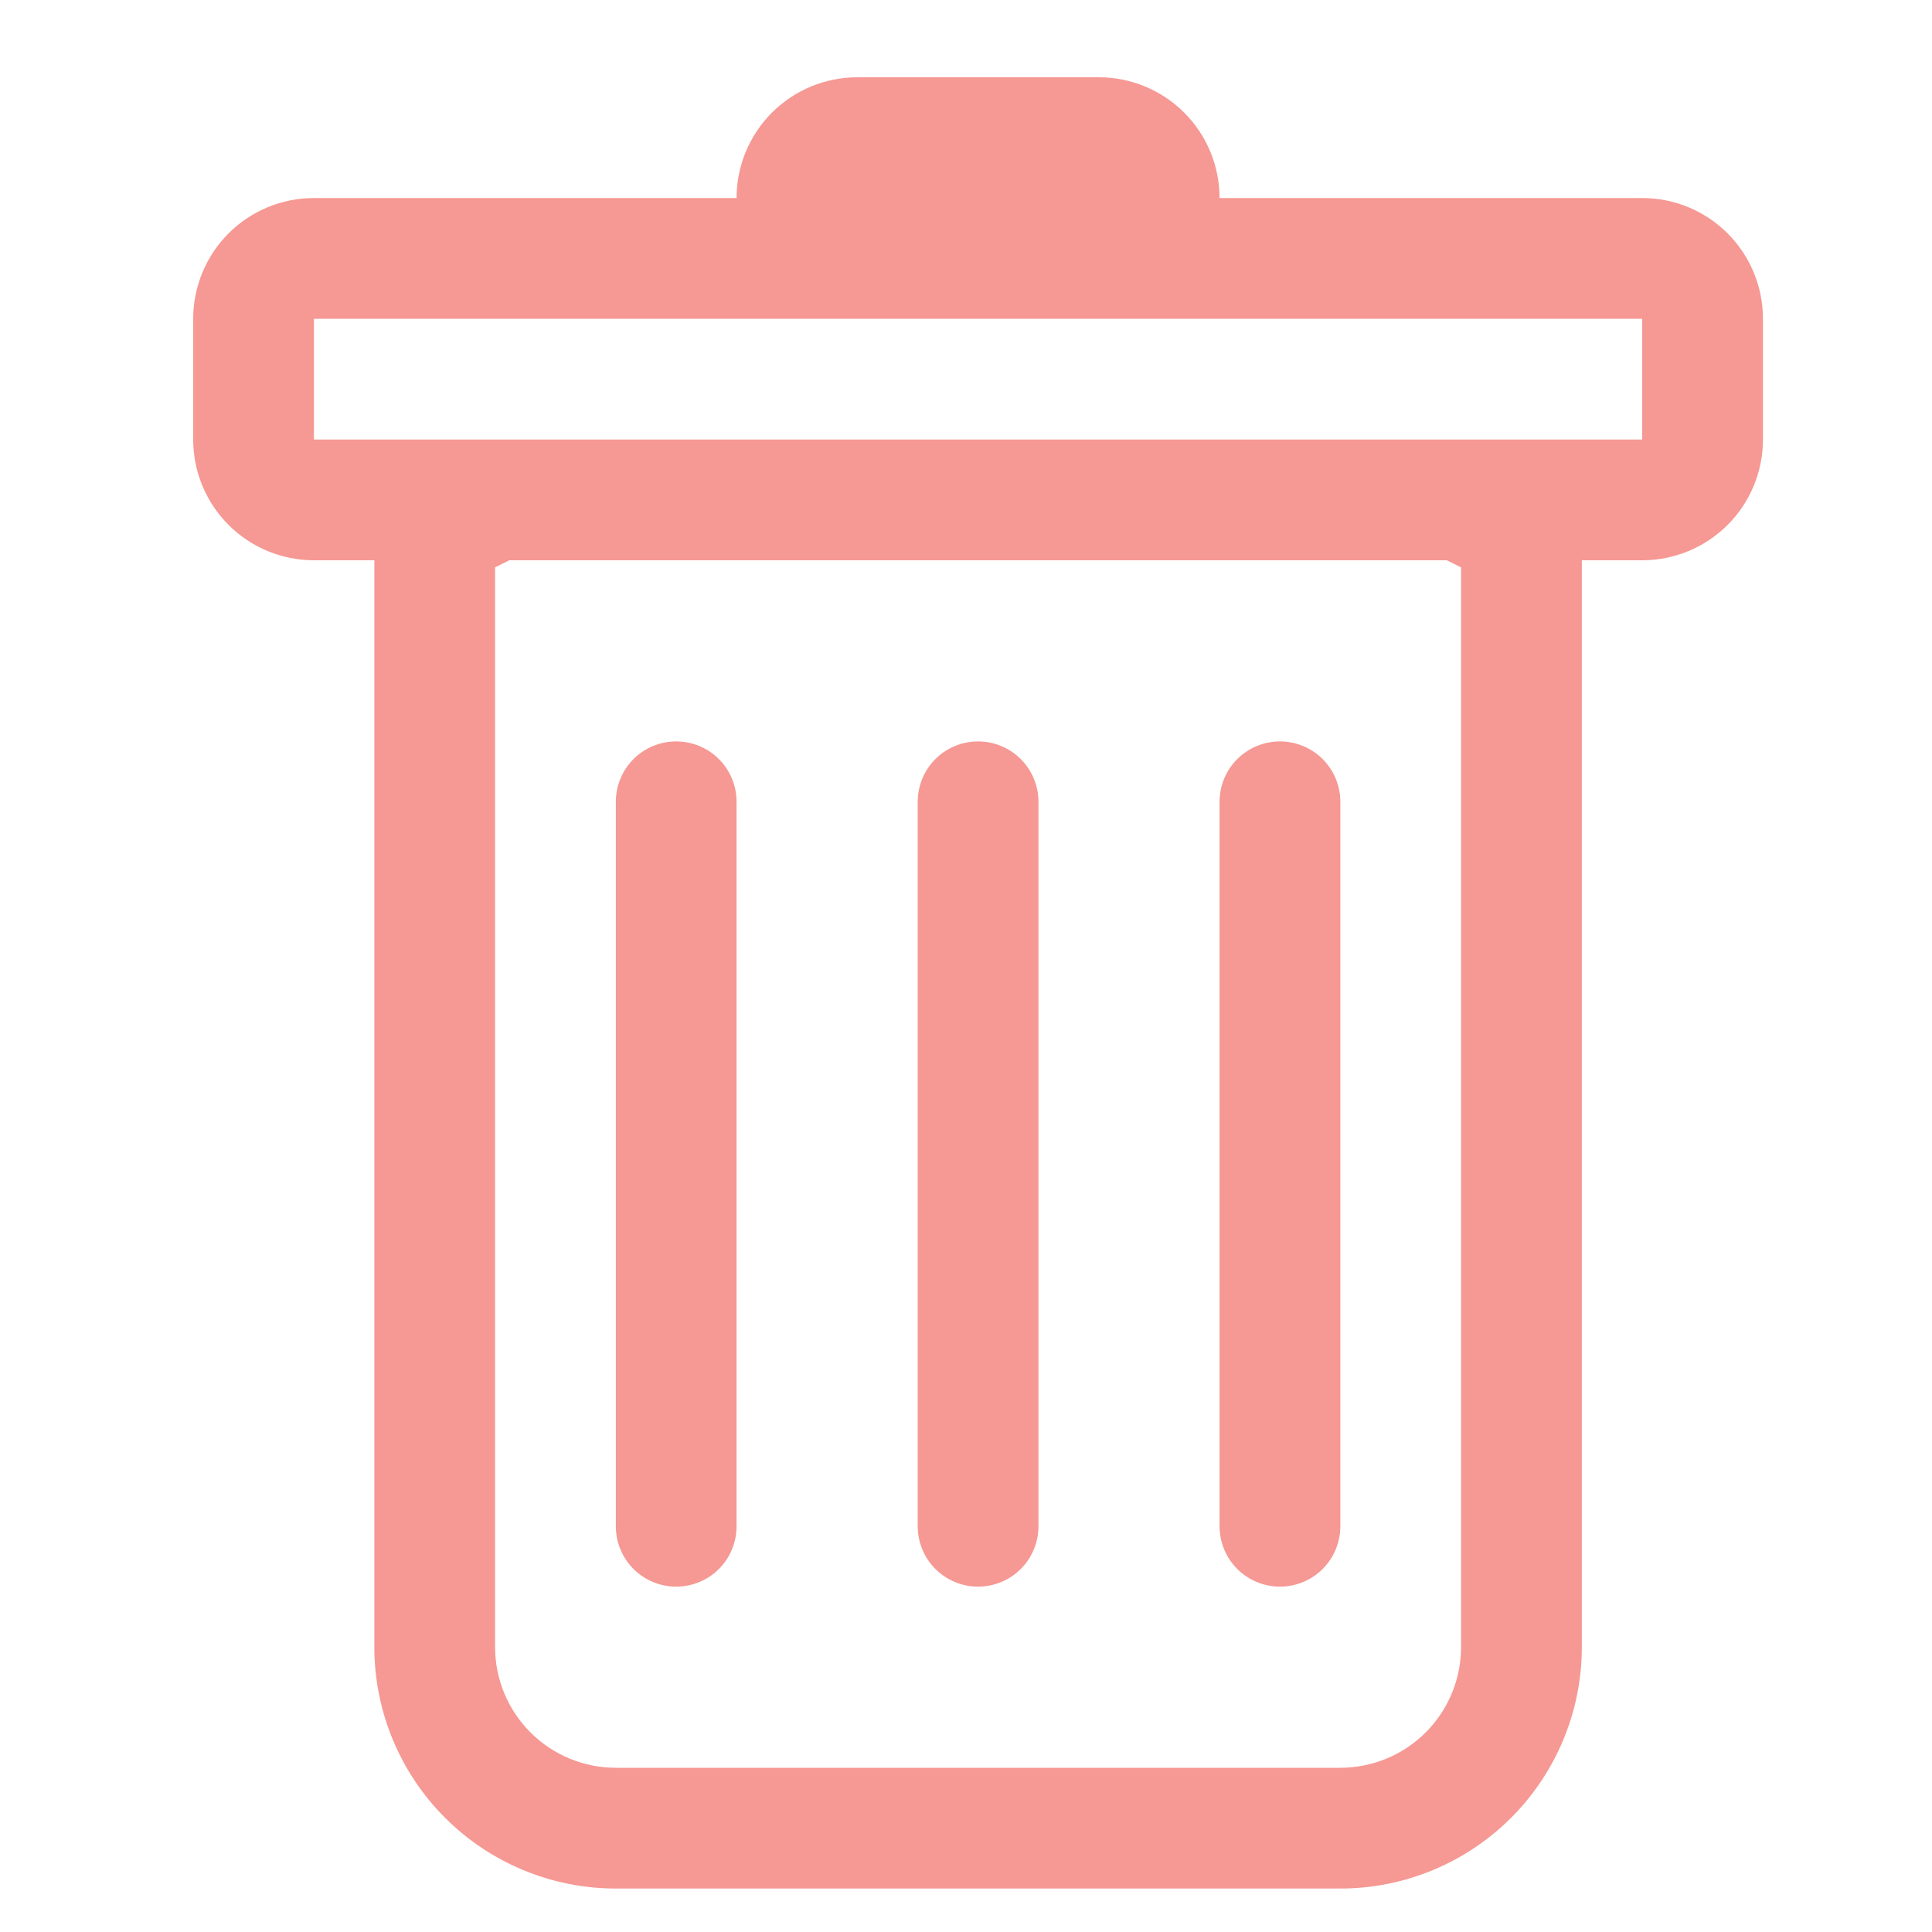 <svg width="50" height="50" viewBox="0 0 50 50" fill="none" xmlns="http://www.w3.org/2000/svg">
<path d="M17.5 19.188C17.914 19.188 18.312 19.352 18.605 19.645C18.898 19.938 19.062 20.336 19.062 20.75V39.5C19.062 39.914 18.898 40.312 18.605 40.605C18.312 40.898 17.914 41.062 17.5 41.062C17.086 41.062 16.688 40.898 16.395 40.605C16.102 40.312 15.938 39.914 15.938 39.5V20.75C15.938 20.336 16.102 19.938 16.395 19.645C16.688 19.352 17.086 19.188 17.5 19.188V19.188ZM25.312 19.188C25.727 19.188 26.124 19.352 26.417 19.645C26.71 19.938 26.875 20.336 26.875 20.75V39.5C26.875 39.914 26.71 40.312 26.417 40.605C26.124 40.898 25.727 41.062 25.312 41.062C24.898 41.062 24.501 40.898 24.208 40.605C23.915 40.312 23.75 39.914 23.75 39.5V20.75C23.75 20.336 23.915 19.938 24.208 19.645C24.501 19.352 24.898 19.188 25.312 19.188V19.188ZM34.688 20.75C34.688 20.336 34.523 19.938 34.23 19.645C33.937 19.352 33.539 19.188 33.125 19.188C32.711 19.188 32.313 19.352 32.02 19.645C31.727 19.938 31.562 20.336 31.562 20.75V39.5C31.562 39.914 31.727 40.312 32.02 40.605C32.313 40.898 32.711 41.062 33.125 41.062C33.539 41.062 33.937 40.898 34.23 40.605C34.523 40.312 34.688 39.914 34.688 39.5V20.75Z" fill="#F69893"/>
<path fill-rule="evenodd" clip-rule="evenodd" d="M45.625 11.375C45.625 12.204 45.296 12.999 44.71 13.585C44.124 14.171 43.329 14.5 42.5 14.5H40.938V42.625C40.938 44.283 40.279 45.872 39.107 47.044C37.935 48.217 36.345 48.875 34.688 48.875H15.938C14.28 48.875 12.69 48.217 11.518 47.044C10.346 45.872 9.688 44.283 9.688 42.625V14.5H8.125C7.296 14.5 6.501 14.171 5.915 13.585C5.329 12.999 5 12.204 5 11.375V8.25C5 7.421 5.329 6.626 5.915 6.04C6.501 5.454 7.296 5.125 8.125 5.125H19.062C19.062 4.296 19.392 3.501 19.978 2.915C20.564 2.329 21.359 2 22.188 2H28.438C29.266 2 30.061 2.329 30.647 2.915C31.233 3.501 31.562 4.296 31.562 5.125H42.5C43.329 5.125 44.124 5.454 44.71 6.04C45.296 6.626 45.625 7.421 45.625 8.25V11.375ZM13.181 14.5L12.812 14.684V42.625C12.812 43.454 13.142 44.249 13.728 44.835C14.314 45.421 15.109 45.75 15.938 45.75H34.688C35.516 45.75 36.311 45.421 36.897 44.835C37.483 44.249 37.812 43.454 37.812 42.625V14.684L37.444 14.5H13.181ZM8.125 11.375V8.25H42.5V11.375H8.125Z" fill="#F69893"/>
</svg>
